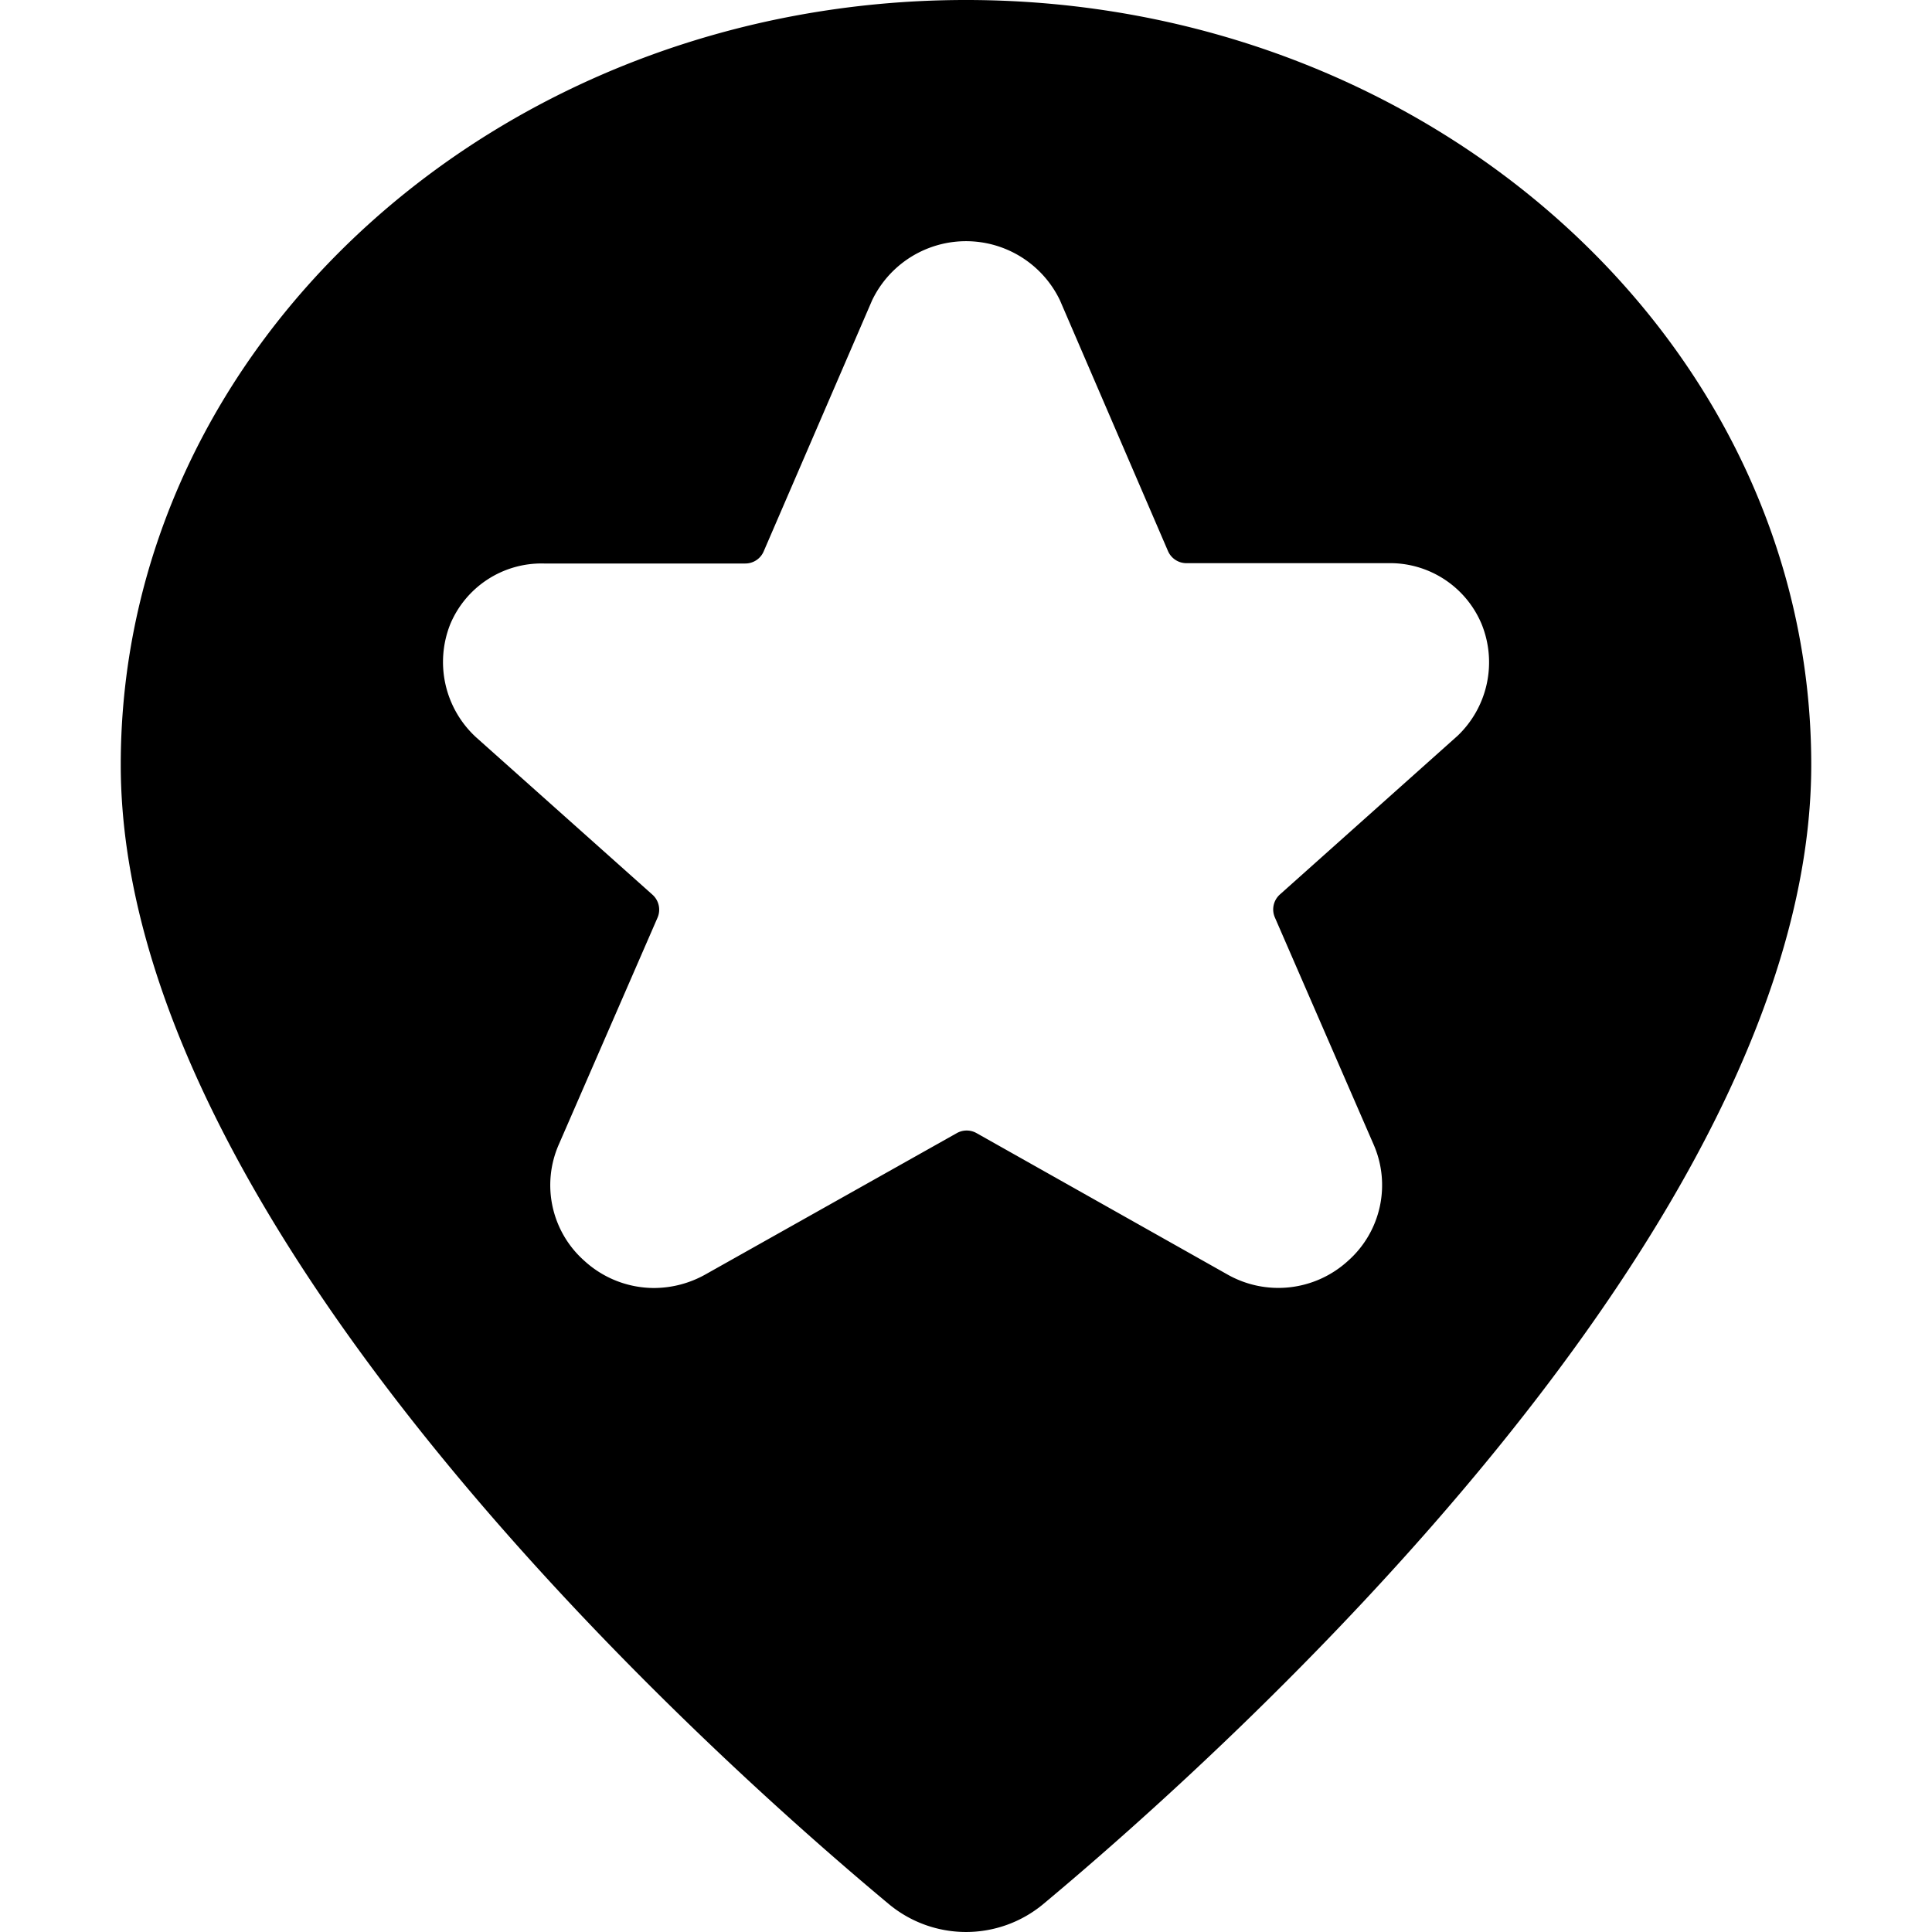 <svg xmlns="http://www.w3.org/2000/svg" viewBox="0 0 24 24"><title>style-three-pin-star</title><path d="M12,0C6.21,0,1.5,4.262,1.5,9.5c0,5.749,7.3,12.286,9.54,14.152a1.5,1.5,0,0,0,1.921,0C15.2,21.784,22.5,15.246,22.5,9.5,22.5,4.262,17.79,0,12,0Zm6.108,9.139L15.9,11.111a.249.249,0,0,0-.063.286l1.224,2.815a1.257,1.257,0,0,1-.317,1.452,1.282,1.282,0,0,1-1.5.166l-3.113-1.754a.249.249,0,0,0-.245,0L8.766,15.83a1.313,1.313,0,0,1-.642.17,1.284,1.284,0,0,1-.864-.337,1.255,1.255,0,0,1-.316-1.451L8.168,11.4a.25.25,0,0,0-.063-.286L5.912,9.157a1.27,1.27,0,0,1-.32-1.4A1.229,1.229,0,0,1,6.758,7h2.5a.248.248,0,0,0,.229-.151l1.346-3.117A1.294,1.294,0,0,1,13.152,3.7l.014.028,1.343,3.117a.25.25,0,0,0,.23.151h2.5a1.233,1.233,0,0,1,1.168.761A1.262,1.262,0,0,1,18.108,9.139Z"/></svg>